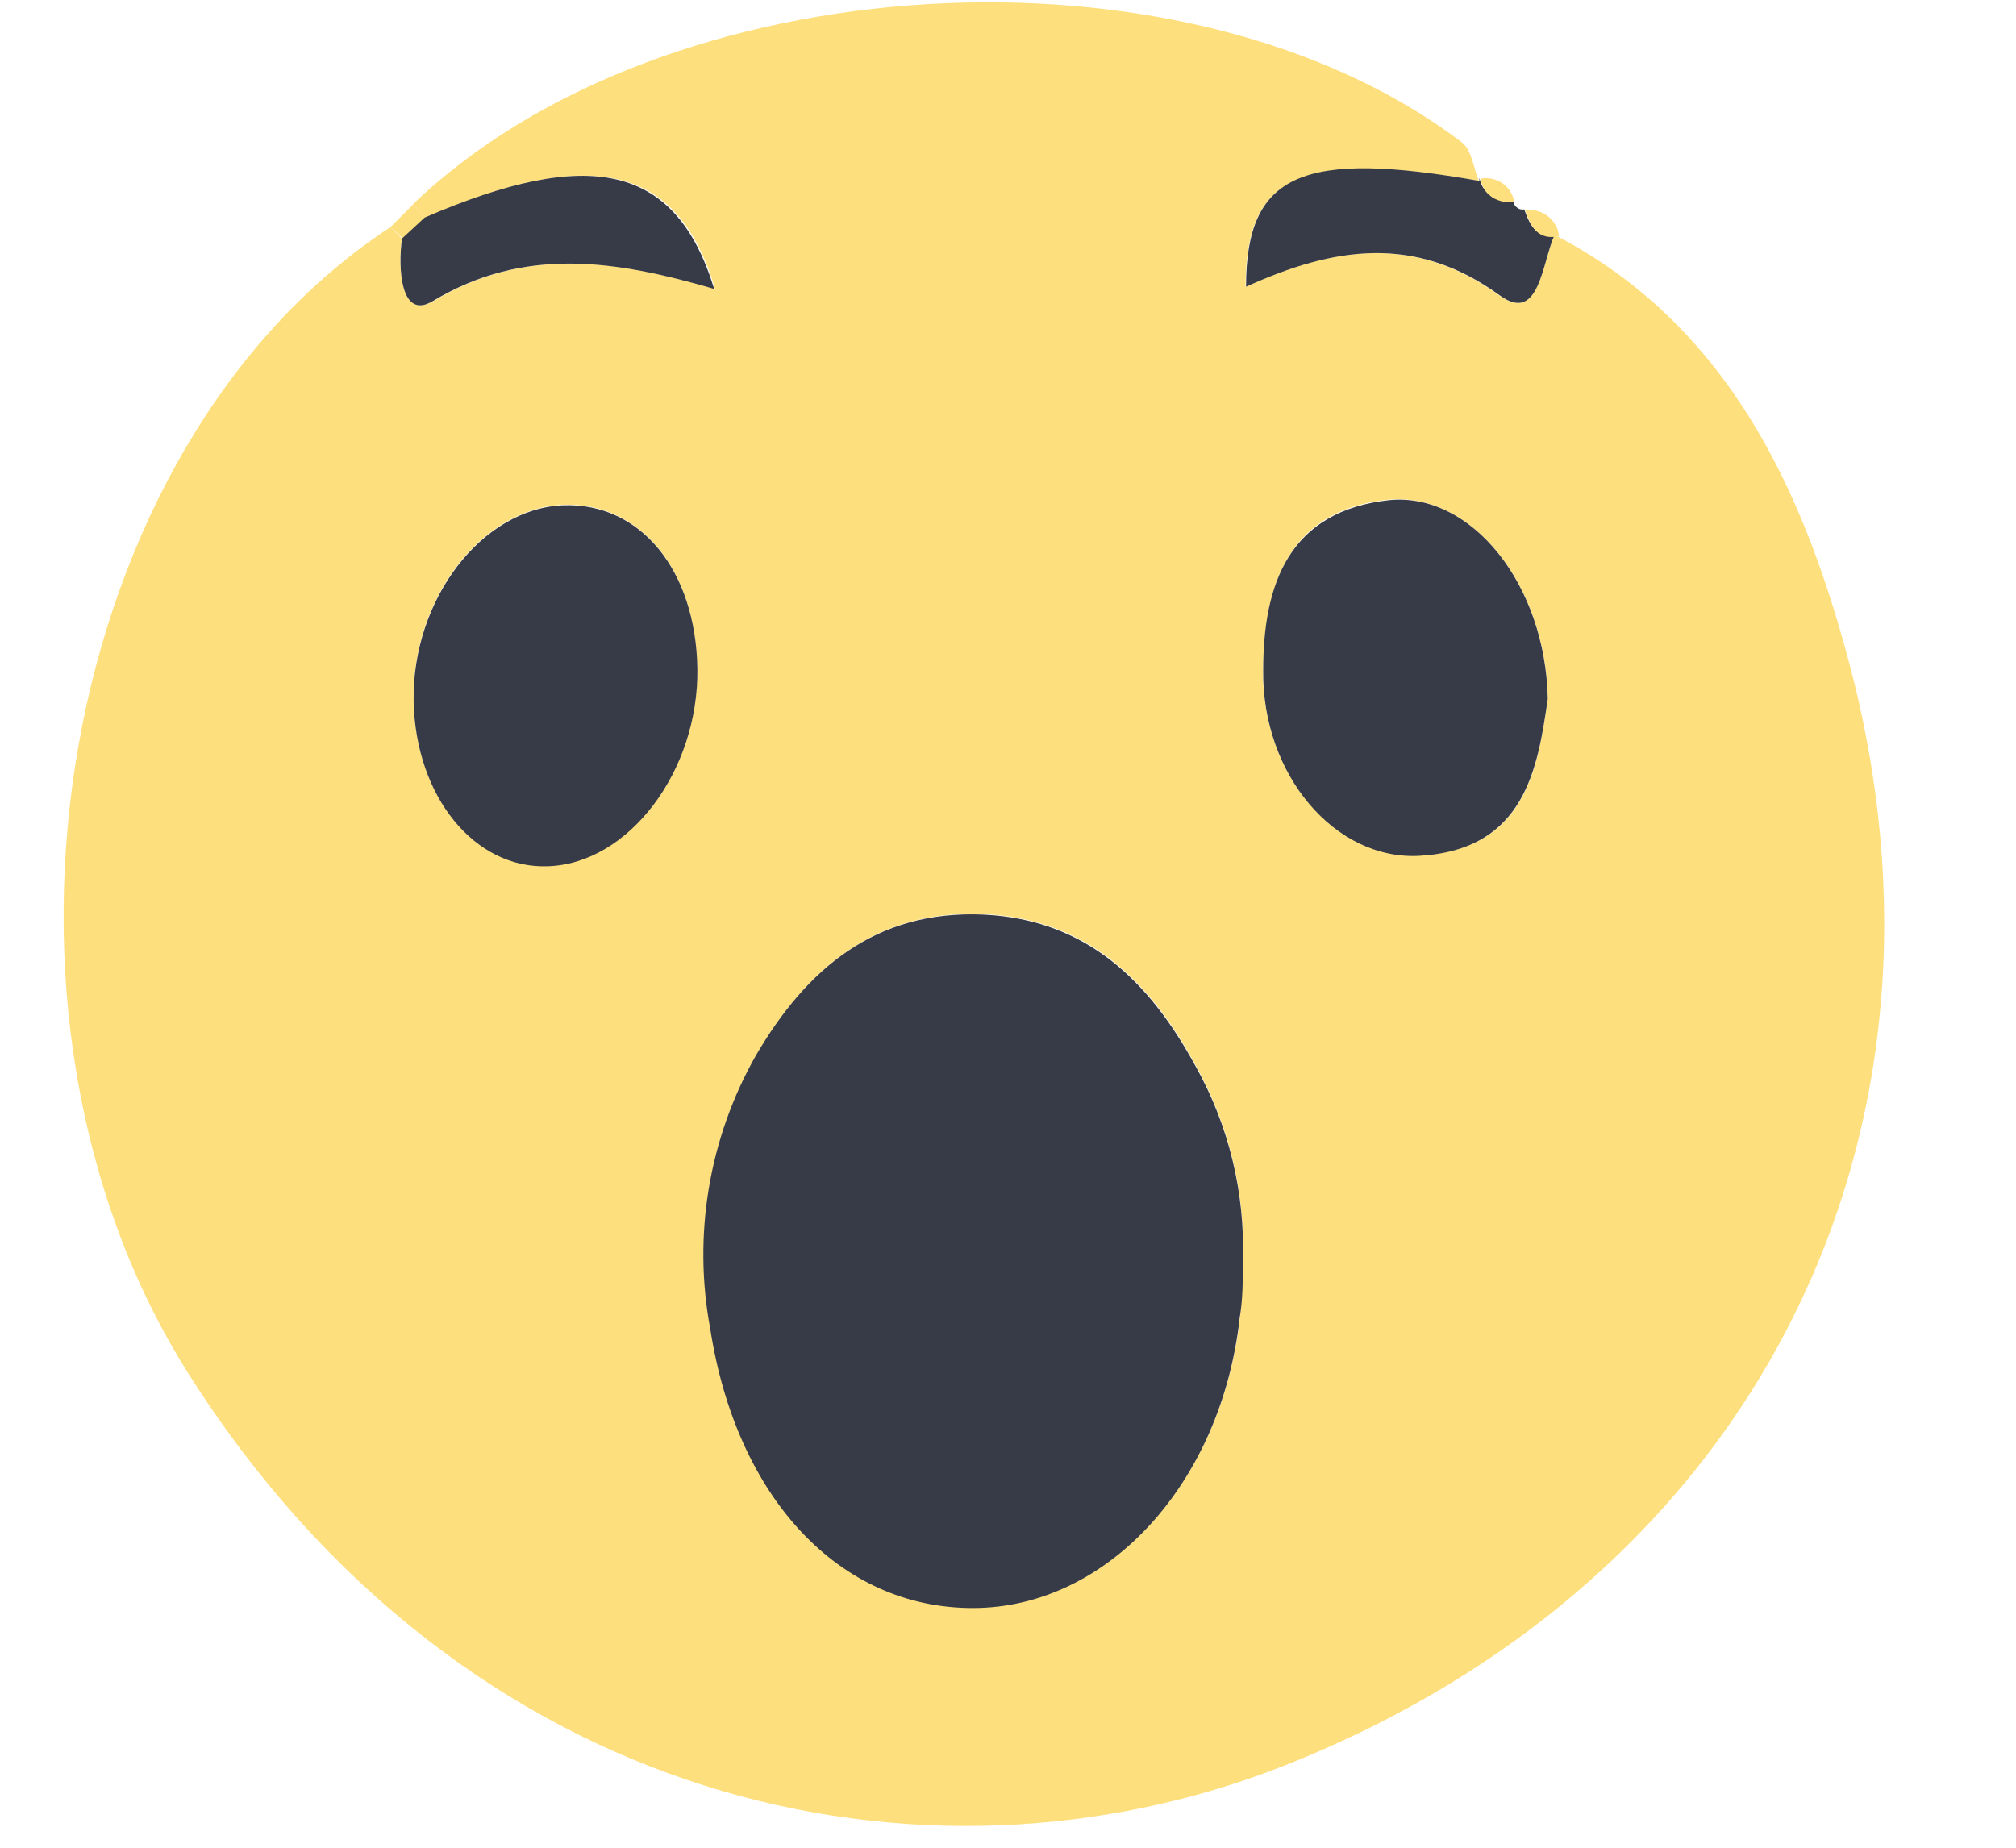 <svg width="12" height="11" viewBox="0 0 12 11" fill="none" xmlns="http://www.w3.org/2000/svg">
<path d="M9.253 1.398C10.281 1.93 10.728 2.909 11 3.92C11.765 6.75 10.457 9.396 7.653 10.508C5.497 11.362 2.755 10.754 1.123 8.18C-0.245 6.02 0.34 2.652 2.323 1.353L2.392 1.419C2.368 1.599 2.384 1.909 2.582 1.791C3.125 1.466 3.668 1.547 4.256 1.719C4.034 0.971 3.511 0.872 2.534 1.295L2.458 1.216C3.951 -0.218 7.055 -0.405 8.702 0.848C8.761 0.893 8.77 0.999 8.803 1.077C7.755 0.897 7.415 1.03 7.414 1.707C7.934 1.471 8.42 1.392 8.925 1.759C9.164 1.931 9.179 1.559 9.253 1.398ZM7.398 7.507C7.413 7.098 7.315 6.694 7.115 6.338C6.844 5.84 6.472 5.472 5.86 5.442C5.215 5.412 4.803 5.766 4.502 6.281C4.222 6.775 4.126 7.352 4.231 7.91C4.387 8.913 5.002 9.57 5.796 9.57C6.59 9.57 7.271 8.83 7.381 7.843C7.391 7.735 7.391 7.622 7.398 7.509V7.507ZM9.213 4.156C9.199 3.477 8.759 2.934 8.273 2.974C7.672 3.031 7.525 3.476 7.518 3.986C7.51 4.606 7.945 5.12 8.45 5.092C9.081 5.058 9.153 4.58 9.213 4.159V4.156ZM4.15 3.98C4.142 3.393 3.812 2.989 3.354 3.005C2.869 3.023 2.452 3.564 2.462 4.168C2.471 4.736 2.823 5.17 3.261 5.154C3.74 5.14 4.159 4.588 4.15 3.982V3.98Z" fill="#FEDF7E"/>
<path d="M9.254 1.397C9.179 1.559 9.164 1.931 8.928 1.759C8.423 1.392 7.937 1.471 7.417 1.707C7.417 1.028 7.758 0.892 8.806 1.077V1.058C8.81 1.08 8.818 1.102 8.831 1.121C8.843 1.14 8.859 1.156 8.878 1.169C8.897 1.181 8.918 1.19 8.941 1.194C8.963 1.199 8.986 1.199 9.008 1.194C9.008 1.202 9.01 1.21 9.014 1.217C9.017 1.224 9.022 1.23 9.029 1.235C9.035 1.24 9.042 1.244 9.05 1.246C9.057 1.248 9.065 1.248 9.073 1.247C9.107 1.343 9.149 1.427 9.275 1.4L9.254 1.397Z" fill="#363B47"/>
<path d="M2.323 1.353L2.459 1.217L2.535 1.296L2.399 1.42L2.323 1.353Z" fill="#FEDF7E"/>
<path d="M9.013 1.2C8.991 1.205 8.968 1.205 8.946 1.2C8.924 1.196 8.902 1.187 8.883 1.175C8.865 1.162 8.848 1.146 8.836 1.127C8.824 1.108 8.815 1.086 8.811 1.064C8.833 1.059 8.856 1.059 8.878 1.064C8.901 1.068 8.922 1.077 8.941 1.09C8.959 1.102 8.976 1.118 8.988 1.137C9.001 1.156 9.009 1.178 9.013 1.2V1.2Z" fill="#FEDF7E"/>
<path d="M9.28 1.406C9.154 1.433 9.112 1.349 9.078 1.252C9.102 1.248 9.125 1.25 9.148 1.255C9.171 1.261 9.193 1.272 9.212 1.286C9.231 1.3 9.247 1.318 9.258 1.339C9.27 1.359 9.278 1.382 9.28 1.406V1.406Z" fill="#FEDF7E"/>
<path d="M7.398 7.51C7.398 7.623 7.398 7.735 7.379 7.847C7.269 8.833 6.59 9.572 5.793 9.573C4.996 9.575 4.384 8.916 4.228 7.913C4.123 7.355 4.219 6.778 4.499 6.284C4.799 5.77 5.211 5.415 5.857 5.445C6.469 5.475 6.841 5.843 7.113 6.341C7.314 6.697 7.412 7.101 7.398 7.51V7.51Z" fill="#363B47"/>
<path d="M9.213 4.16C9.153 4.576 9.077 5.058 8.45 5.095C7.945 5.123 7.511 4.609 7.519 3.99C7.519 3.479 7.672 3.04 8.273 2.977C8.759 2.932 9.199 3.479 9.213 4.16Z" fill="#363B47"/>
<path d="M4.151 3.983C4.159 4.588 3.744 5.141 3.262 5.157C2.823 5.174 2.472 4.739 2.462 4.172C2.453 3.568 2.869 3.026 3.354 3.008C3.813 2.992 4.143 3.397 4.151 3.983Z" fill="#363B47"/>
<path d="M2.393 1.42L2.528 1.295C3.506 0.873 4.022 0.972 4.251 1.72C3.66 1.548 3.12 1.466 2.577 1.792C2.384 1.91 2.368 1.594 2.393 1.42Z" fill="#363B47"/>
</svg>
